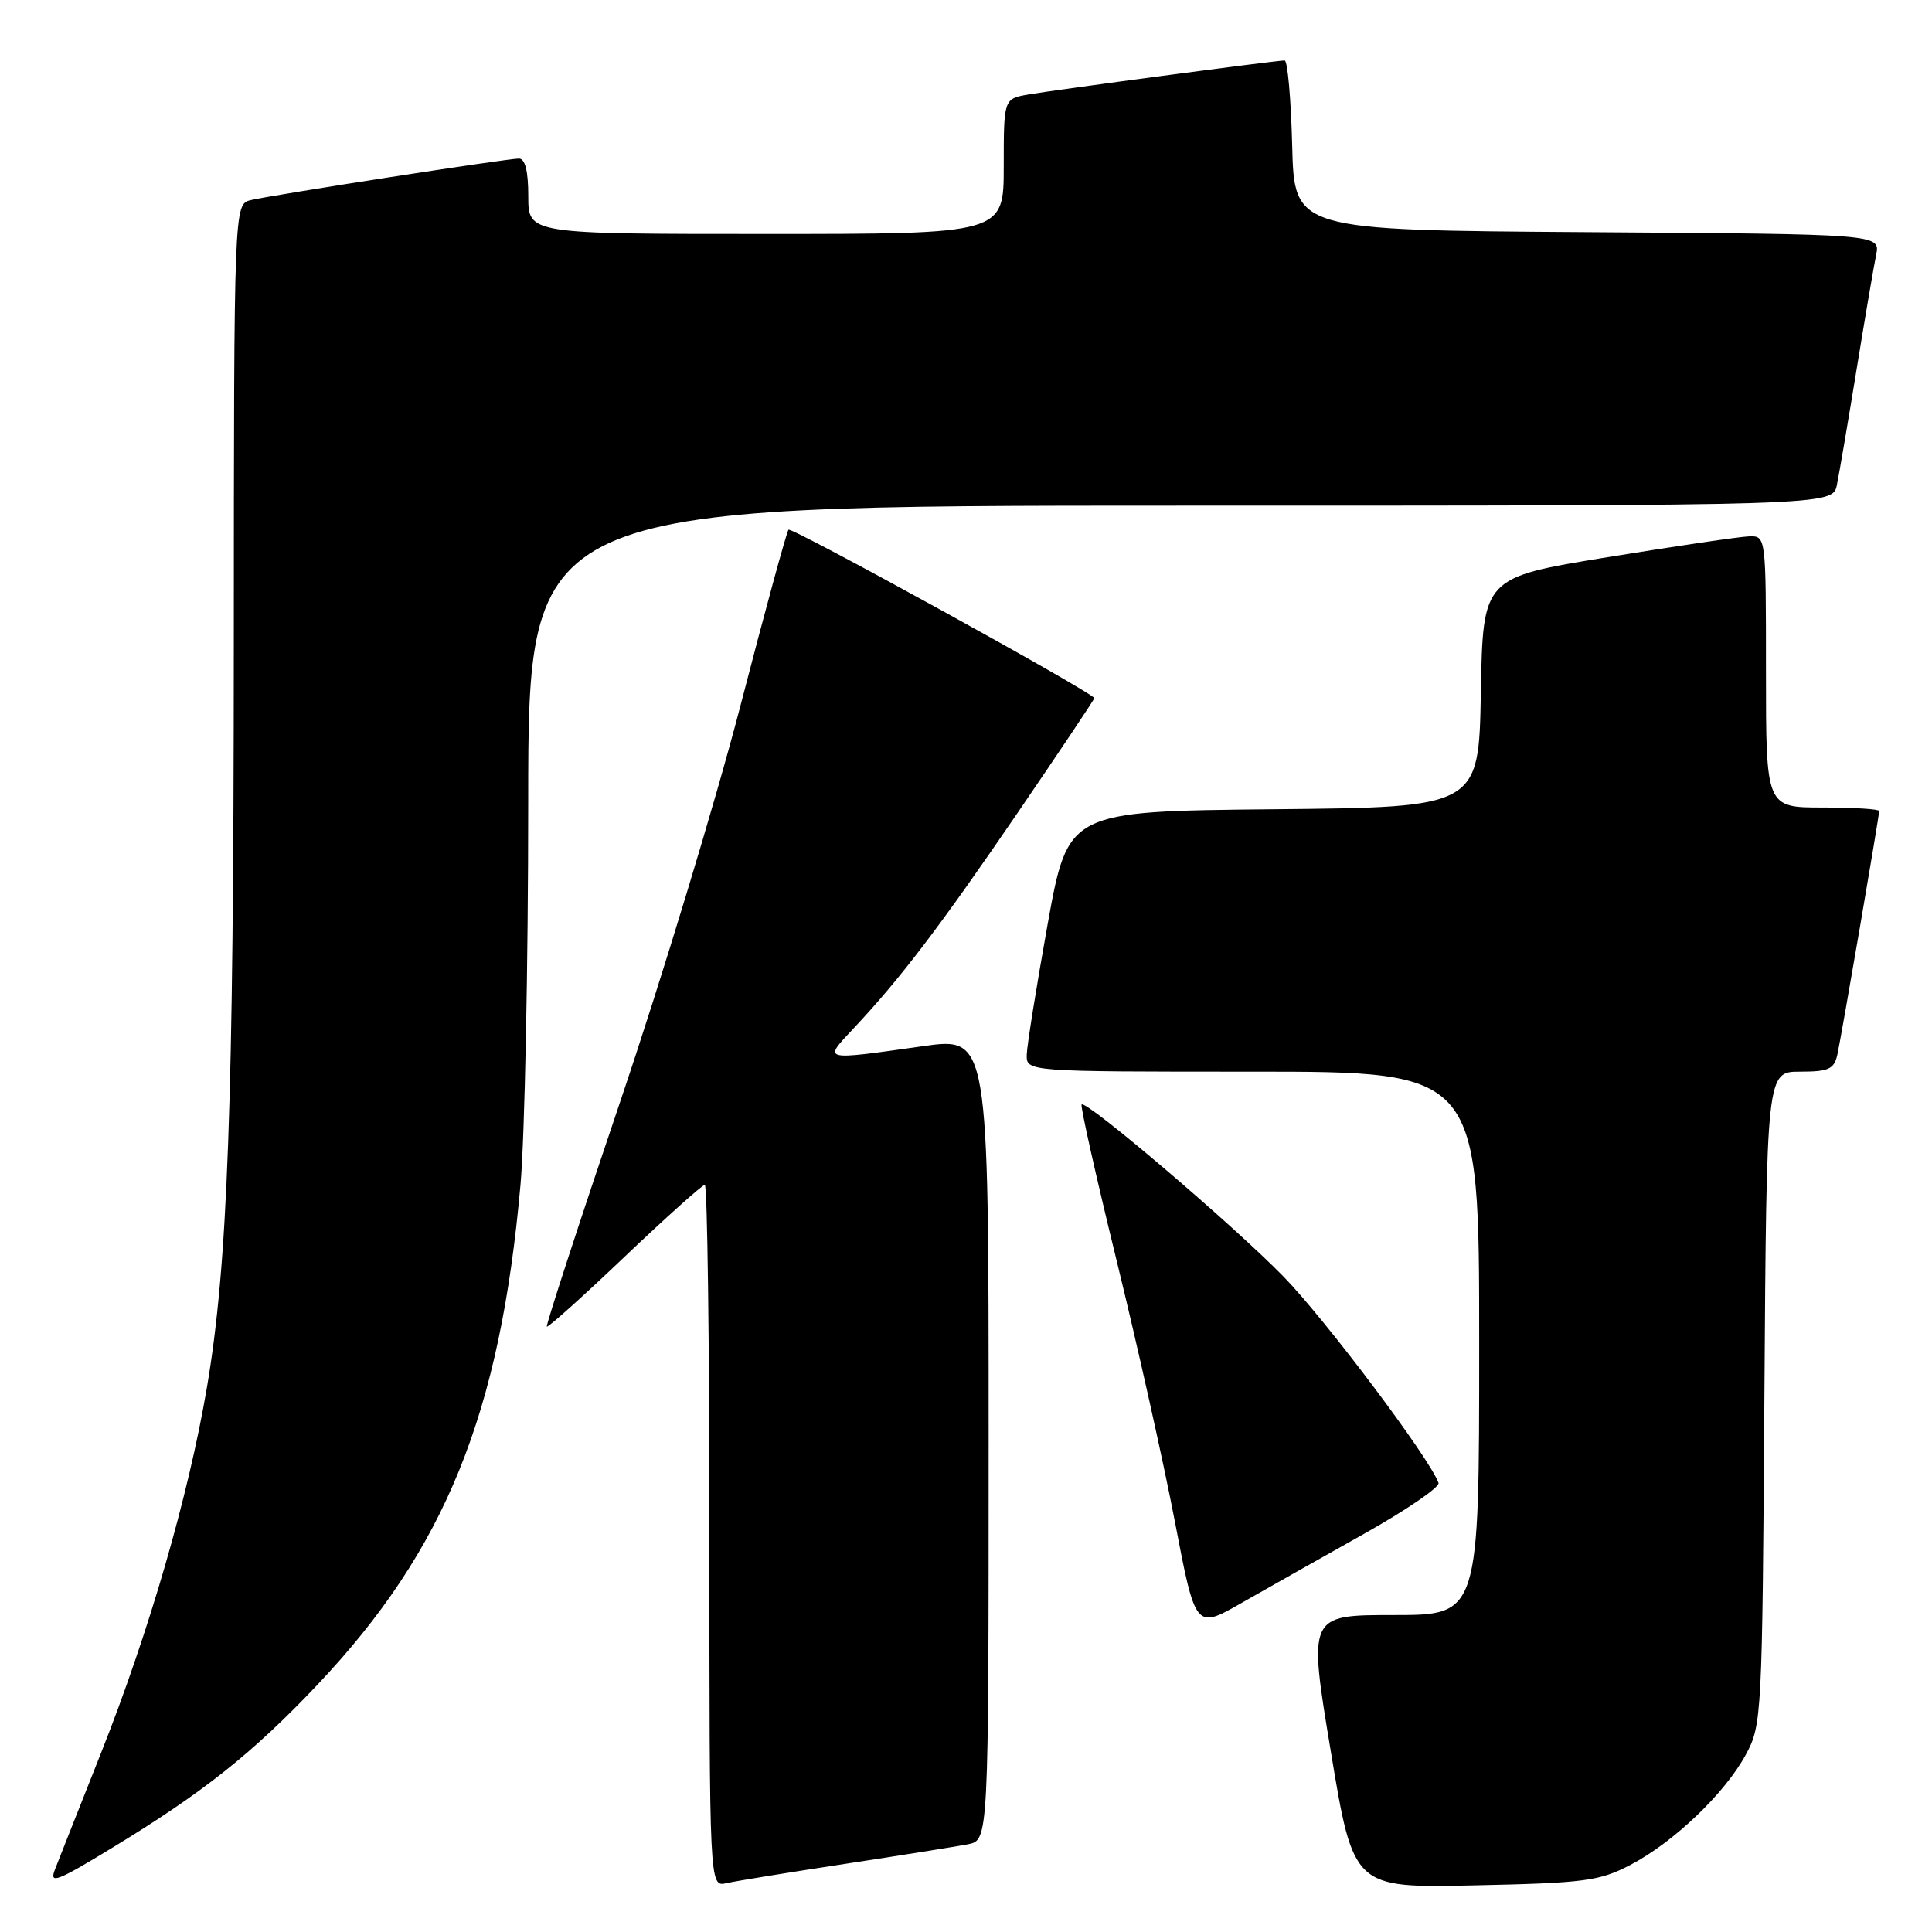 <?xml version="1.0" encoding="UTF-8" standalone="no"?>
<!DOCTYPE svg PUBLIC "-//W3C//DTD SVG 1.1//EN" "http://www.w3.org/Graphics/SVG/1.1/DTD/svg11.dtd" >
<svg xmlns="http://www.w3.org/2000/svg" xmlns:xlink="http://www.w3.org/1999/xlink" version="1.1" viewBox="0 0 256 256">
 <g >
 <path fill="currentColor"
d=" M 112.00 246.97 C 119.42 245.84 126.74 244.67 128.25 244.38 C 131.00 243.84 131.00 243.84 131.00 190.61 C 131.00 137.39 131.00 137.39 122.25 138.63 C 108.80 140.53 109.03 140.60 113.12 136.25 C 119.34 129.62 124.51 122.83 134.87 107.66 C 140.44 99.50 145.00 92.68 145.00 92.51 C 145.00 91.86 104.89 69.77 104.48 70.19 C 104.24 70.43 101.37 80.94 98.10 93.56 C 94.82 106.18 87.66 129.78 82.17 146.00 C 76.68 162.22 72.31 175.63 72.46 175.78 C 72.61 175.94 77.25 171.78 82.76 166.53 C 88.27 161.29 93.06 157.00 93.39 157.00 C 93.73 157.00 94.00 177.93 94.00 203.52 C 94.00 250.04 94.00 250.04 96.25 249.53 C 97.49 249.25 104.58 248.10 112.00 246.97 Z  M 216.00 247.13 C 221.73 244.15 228.54 237.65 231.33 232.50 C 233.45 228.60 233.51 227.44 233.79 185.25 C 234.08 142.00 234.08 142.00 238.52 142.00 C 242.31 142.00 243.03 141.67 243.46 139.75 C 244.01 137.25 249.00 108.18 249.00 107.46 C 249.00 107.21 245.62 107.00 241.50 107.00 C 234.00 107.00 234.00 107.00 234.00 89.00 C 234.00 71.00 234.00 71.00 231.75 71.07 C 230.51 71.11 222.07 72.36 213.00 73.83 C 196.50 76.52 196.50 76.52 196.22 91.75 C 195.95 106.97 195.95 106.97 168.73 107.23 C 141.52 107.50 141.52 107.50 138.81 122.50 C 137.33 130.75 136.08 138.51 136.05 139.75 C 136.00 142.00 136.00 142.00 166.00 142.00 C 196.00 142.00 196.00 142.00 196.00 178.00 C 196.00 214.00 196.00 214.00 184.67 214.00 C 173.34 214.00 173.34 214.00 176.34 232.08 C 179.34 250.17 179.34 250.17 195.42 249.82 C 209.96 249.51 211.93 249.25 216.00 247.13 Z  M 14.76 244.91 C 26.88 237.55 33.47 232.32 42.05 223.25 C 58.99 205.34 66.27 187.41 68.97 156.96 C 69.53 150.66 69.99 127.84 69.99 106.25 C 70.00 67.00 70.00 67.00 156.42 67.00 C 242.84 67.00 242.84 67.00 243.40 64.25 C 243.71 62.74 244.88 55.88 246.00 49.00 C 247.12 42.12 248.29 35.27 248.60 33.76 C 249.15 31.02 249.15 31.02 210.33 30.76 C 171.50 30.50 171.50 30.50 171.22 19.25 C 171.06 13.06 170.61 8.00 170.22 8.01 C 169.03 8.02 139.75 11.91 136.25 12.52 C 133.00 13.09 133.00 13.09 133.00 22.05 C 133.00 31.00 133.00 31.00 101.50 31.00 C 70.00 31.00 70.00 31.00 70.00 26.00 C 70.00 22.66 69.58 21.00 68.75 21.01 C 67.14 21.02 36.21 25.81 33.25 26.51 C 31.00 27.04 31.00 27.04 30.98 85.77 C 30.96 146.44 30.19 167.58 27.40 183.95 C 24.97 198.23 19.75 216.23 13.41 232.22 C 10.30 240.07 7.53 247.06 7.27 247.75 C 6.52 249.69 7.53 249.31 14.76 244.91 Z  M 180.74 203.24 C 186.37 200.08 190.81 197.04 190.61 196.49 C 189.42 193.19 175.60 174.81 170.06 169.14 C 163.35 162.27 143.94 145.73 143.32 146.35 C 143.13 146.54 145.22 155.85 147.96 167.04 C 150.70 178.22 154.18 193.79 155.68 201.63 C 158.41 215.88 158.41 215.88 164.46 212.43 C 167.78 210.53 175.11 206.40 180.74 203.24 Z "/>
</g>
</svg>